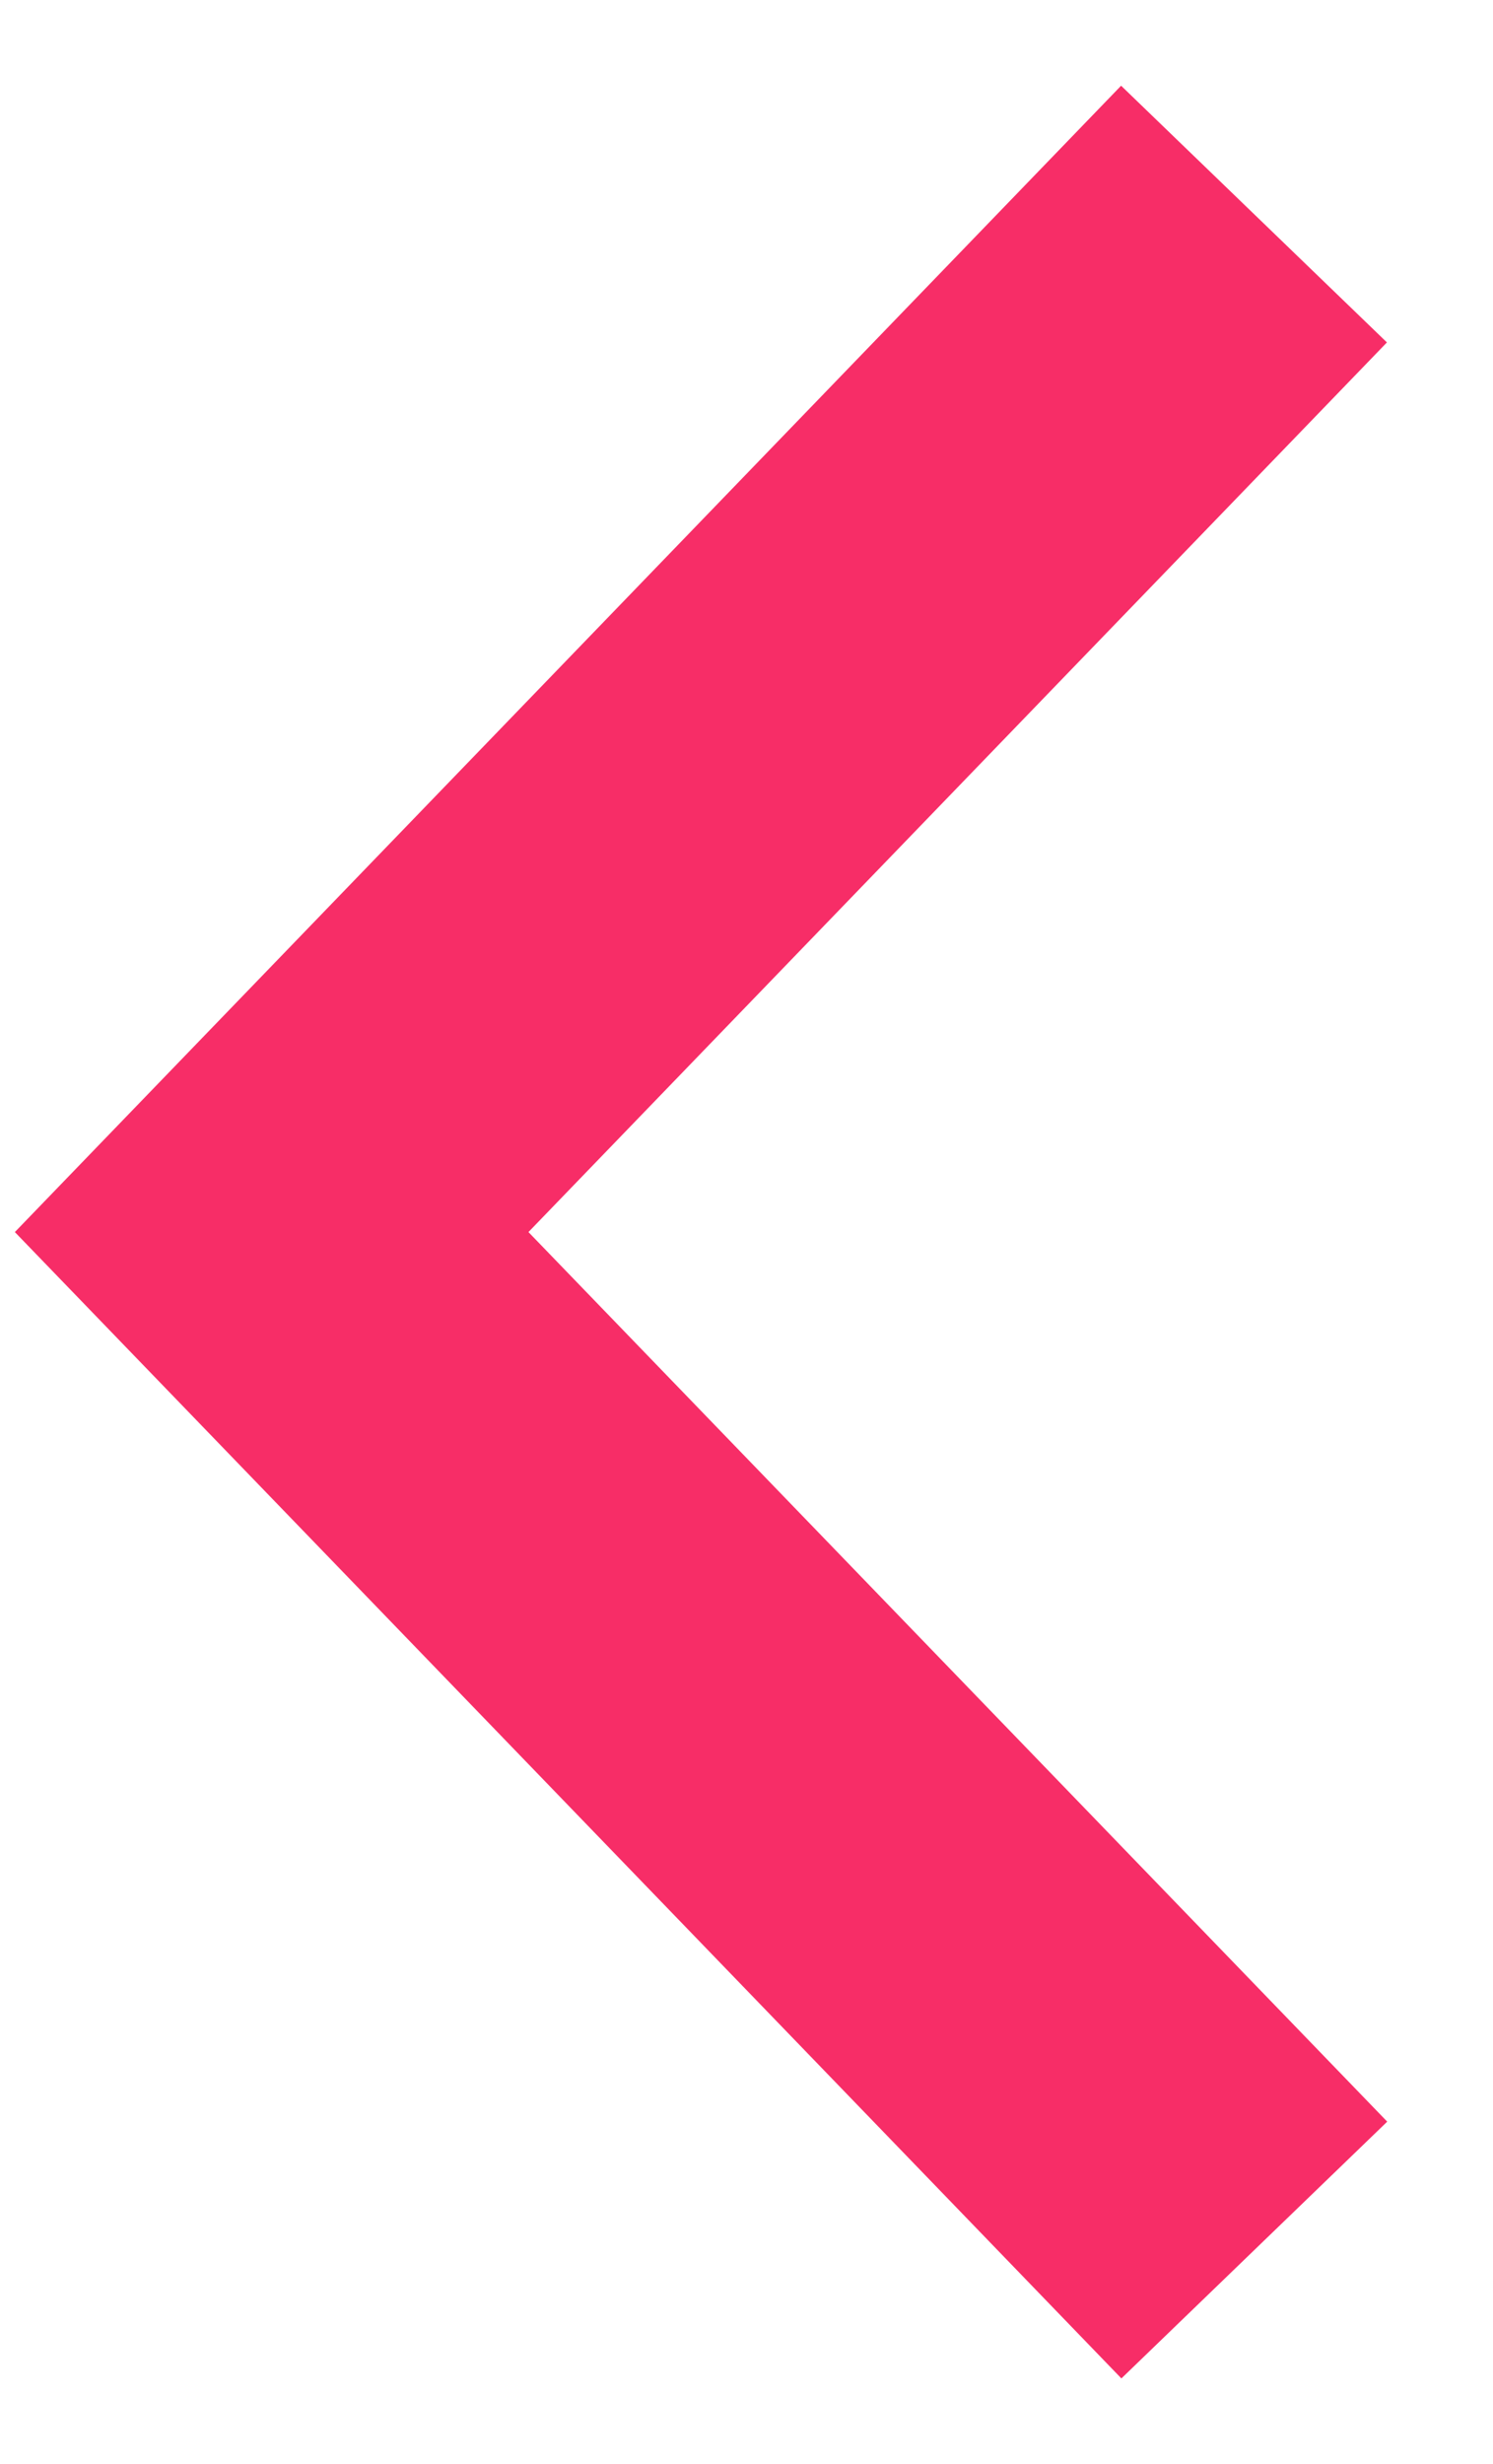 <svg xmlns="http://www.w3.org/2000/svg" xmlns:xlink="http://www.w3.org/1999/xlink" width="20" height="33" viewBox="0 0 20 33">
  <defs>
    <clipPath id="clip-path">
      <rect id="사각형_153581" data-name="사각형 153581" width="33" height="20" transform="translate(0 0)" fill="#aaa" stroke="#707070" stroke-width="1"/>
    </clipPath>
  </defs>
  <g id="arrow_ico" data-name="arrow ico" transform="translate(0 33) rotate(-90)" clip-path="url(#clip-path)">
    <path id="패스_240481" data-name="패스 240481" d="M15.353,0,0,14.823l3.439,3.561L15.353,6.88l11.915,11.5,3.438-3.561Z" transform="translate(1.146 0.199)" fill="#f72d67"/>
  </g>
</svg>
